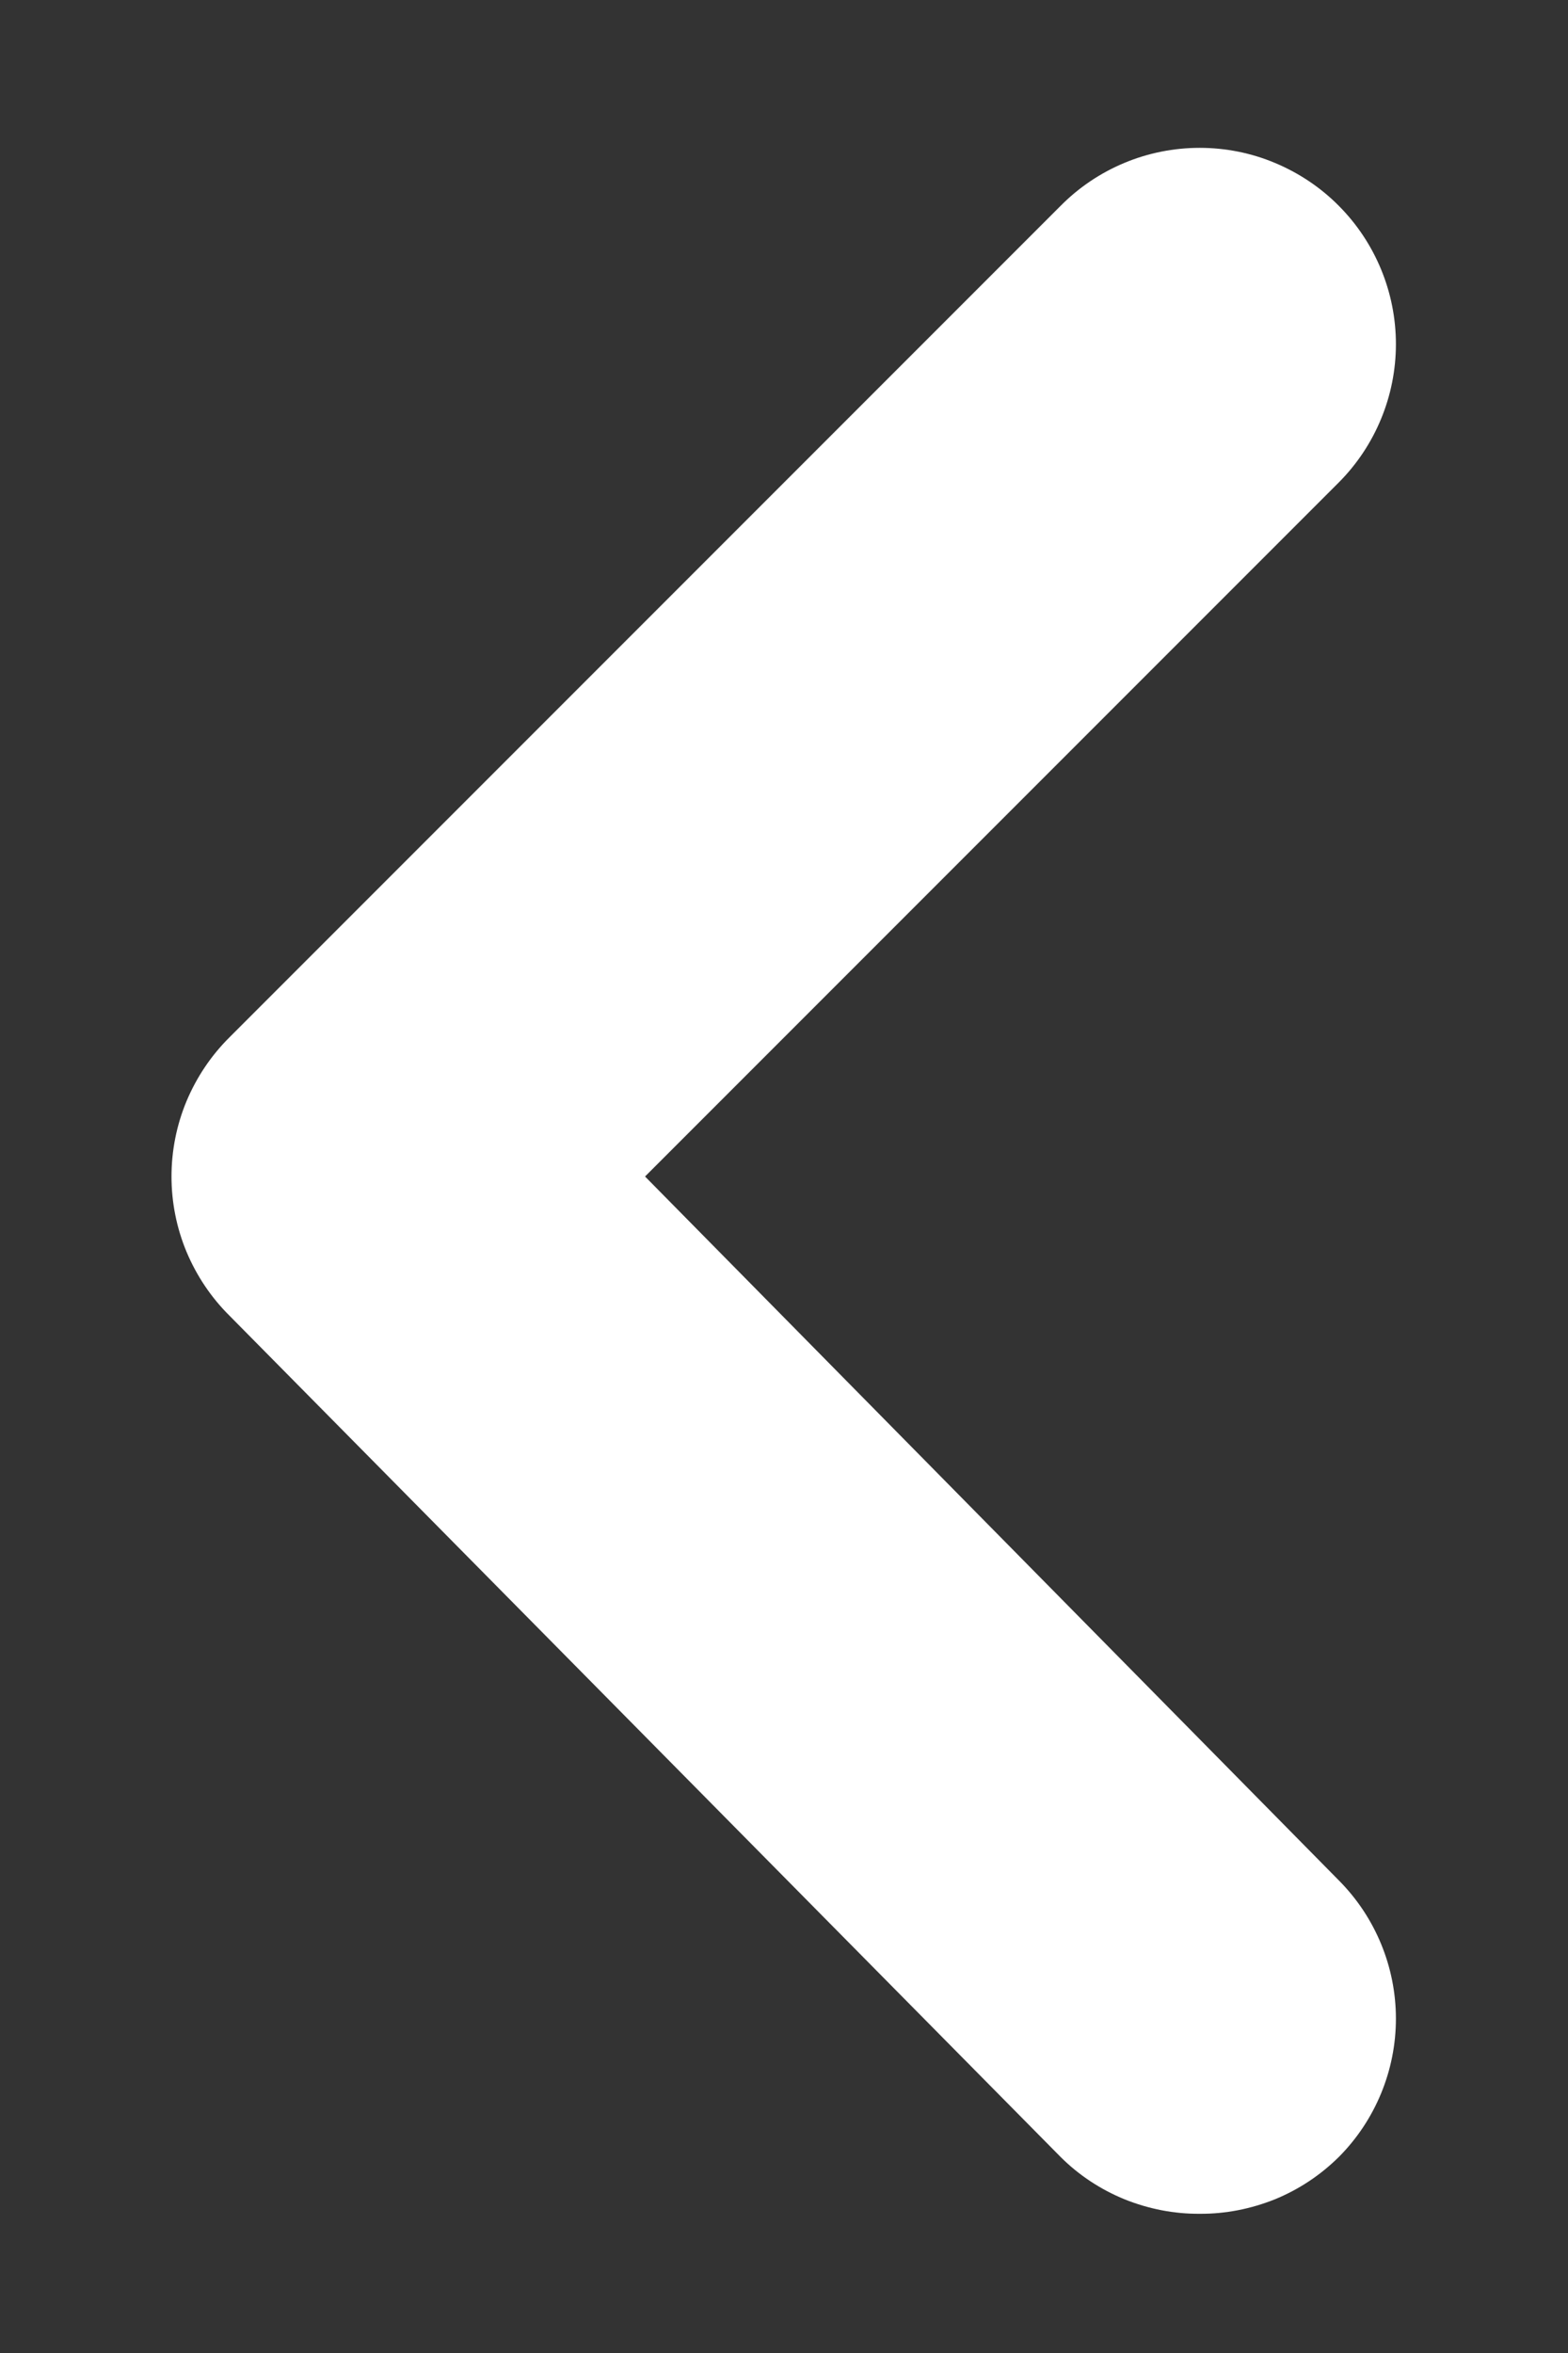 <svg width="8" height="12" viewBox="0 0 8 12" fill="none" xmlns="http://www.w3.org/2000/svg">
<rect x="0" y="0" width="8" height="12" fill="#333333" stroke="none"/>
<path d="M3.291 6L6.831 2.46C7.017 2.273 7.122 2.019 7.122 1.755C7.122 1.491 7.017 1.237 6.831 1.05C6.738 0.956 6.627 0.882 6.505 0.831C6.384 0.78 6.253 0.754 6.121 0.754C5.989 0.754 5.858 0.78 5.736 0.831C5.614 0.882 5.504 0.956 5.411 1.05L1.171 5.29C1.077 5.383 1.003 5.494 0.952 5.615C0.901 5.737 0.875 5.868 0.875 6C0.875 6.132 0.901 6.263 0.952 6.385C1.003 6.506 1.077 6.617 1.171 6.71L5.411 11C5.504 11.093 5.615 11.166 5.737 11.216C5.859 11.265 5.989 11.291 6.121 11.29C6.252 11.291 6.383 11.265 6.505 11.216C6.627 11.166 6.737 11.093 6.831 11C7.017 10.813 7.122 10.559 7.122 10.295C7.122 10.031 7.017 9.777 6.831 9.59L3.291 6Z" fill="white"/>
</svg>

